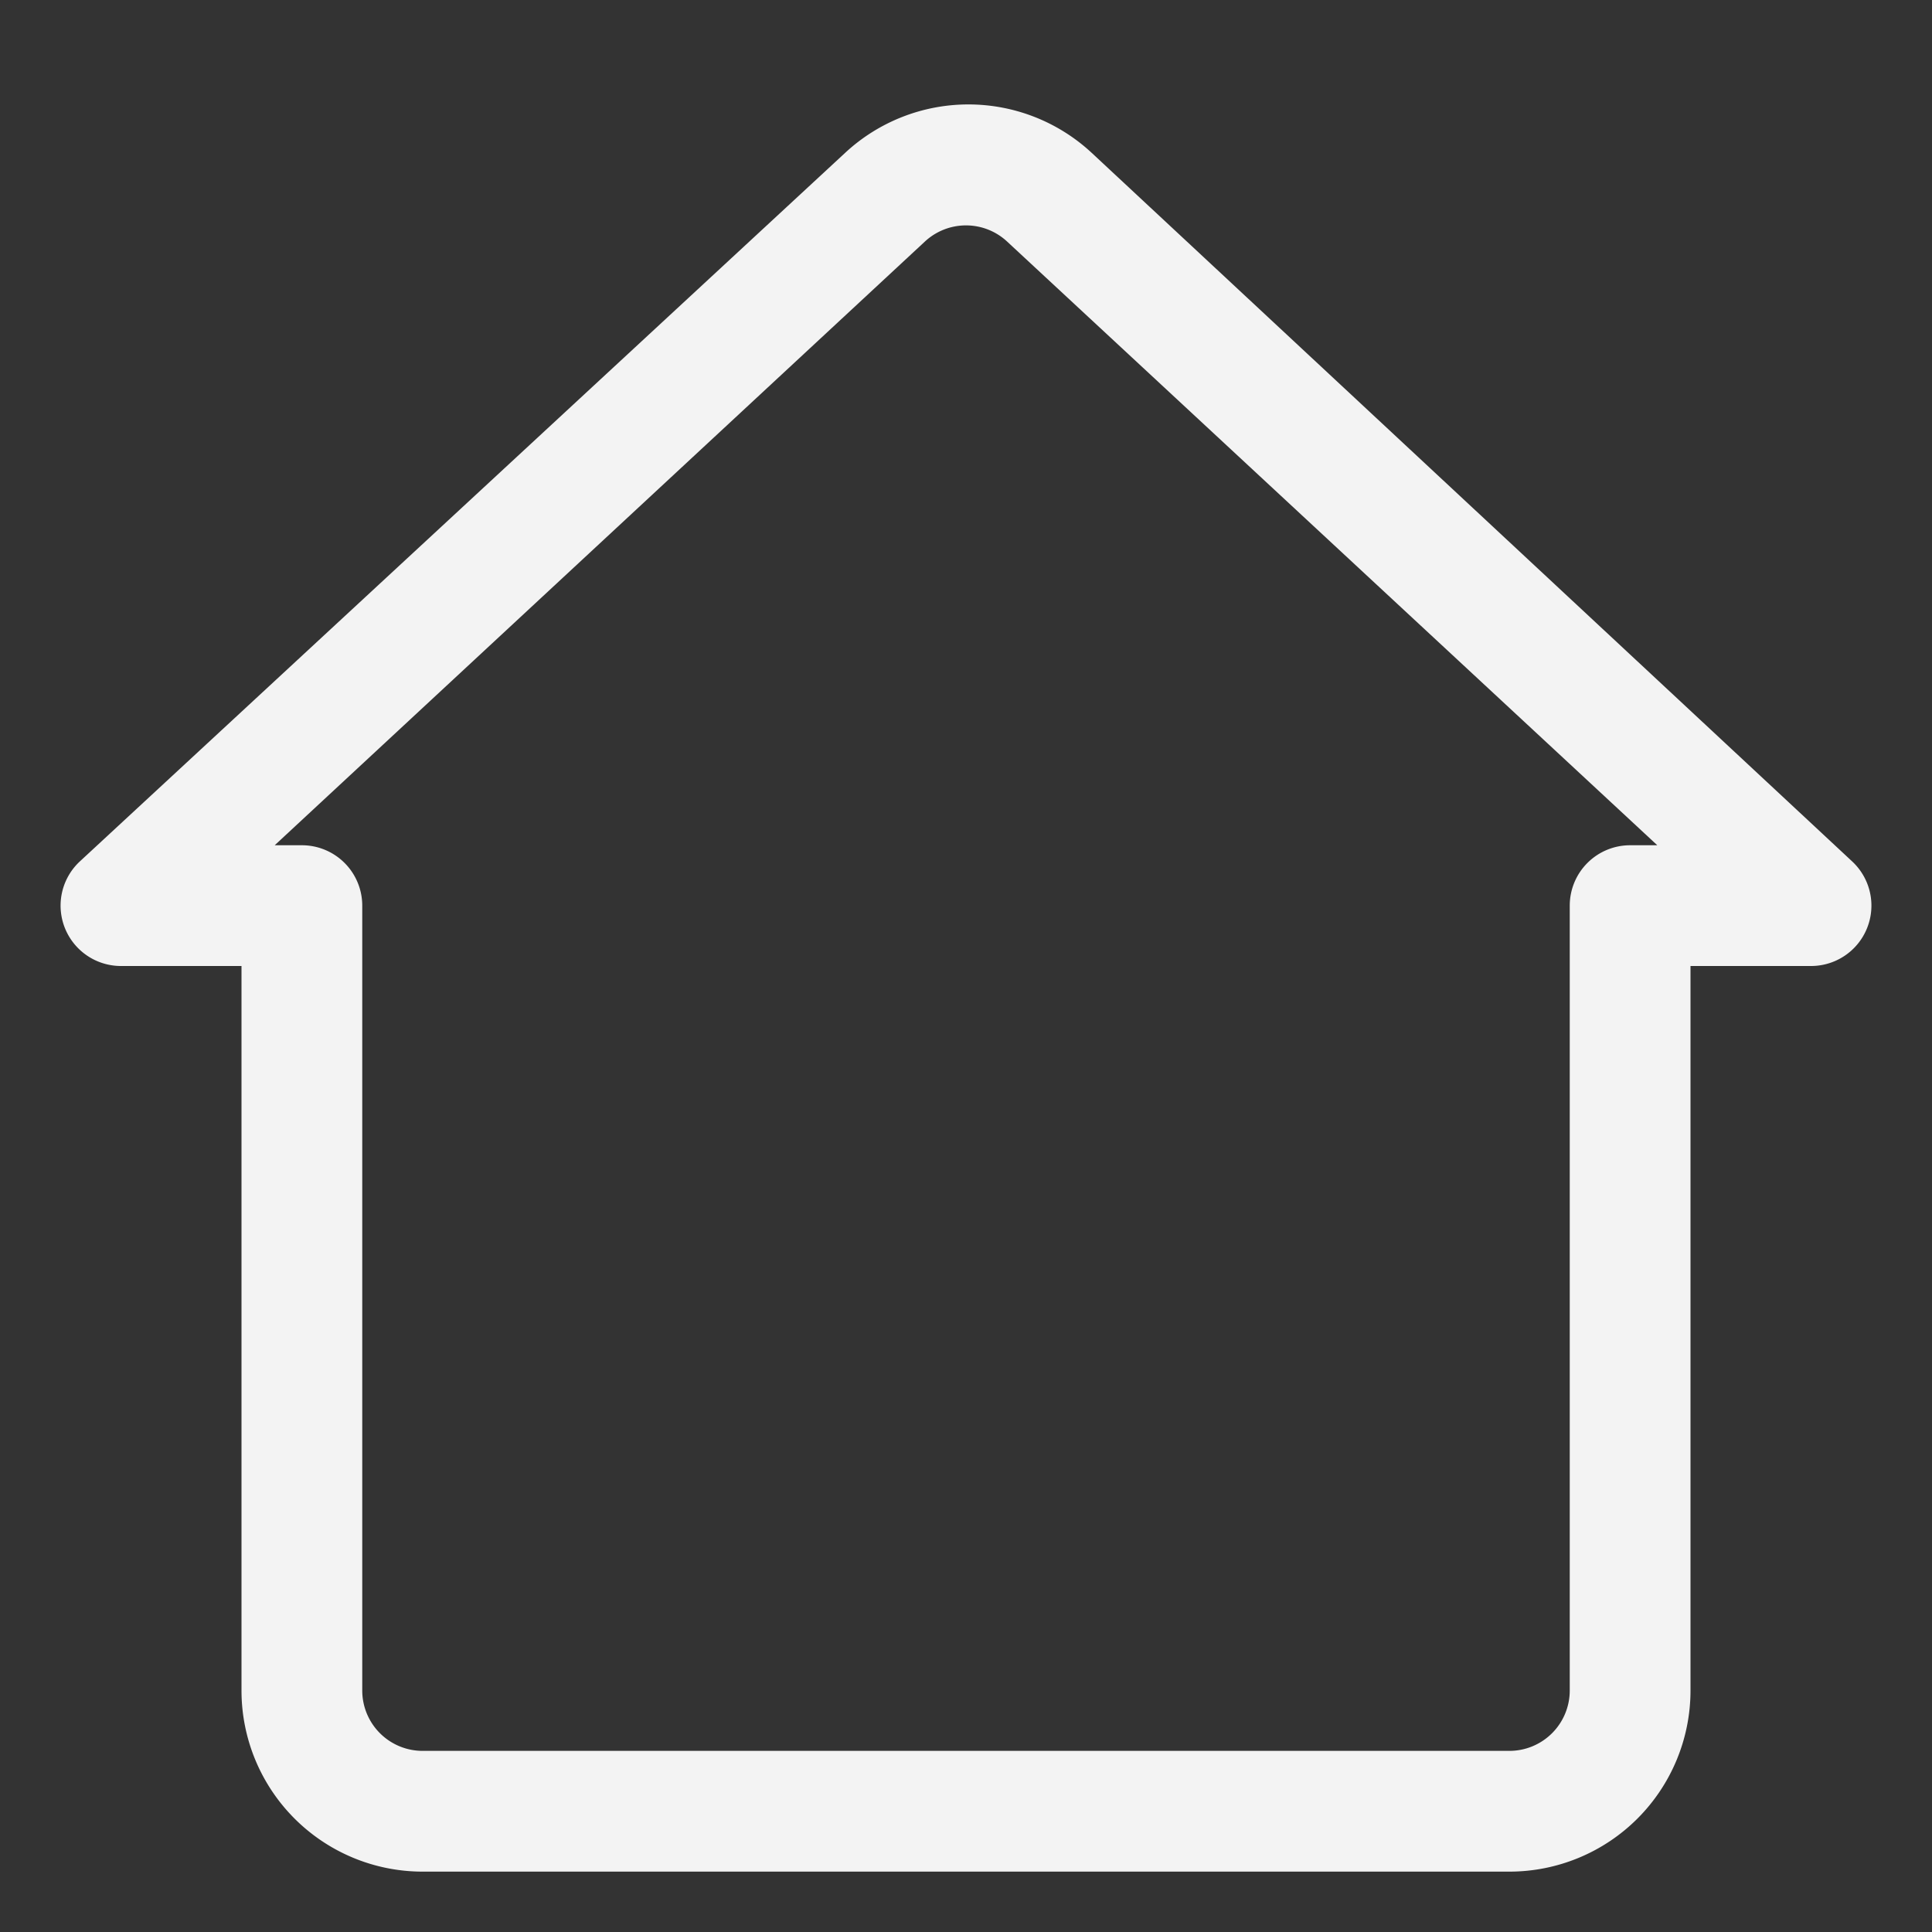 <svg xmlns="http://www.w3.org/2000/svg" viewBox="0 0 32 32" id="home"><rect x="0" y="0" width="32" height="32" fill="#333333" stroke="none"/><path d="M25 31H7a3 3 0 0 1-3-3V16H2a1 1 0 0 1-.68-1.73L14 2.53a3 3 0 0 1 4.08 0l12.6 11.74A1 1 0 0 1 30 16h-2v12a3 3 0 0 1-3 3ZM4.55 14H5a1 1 0 0 1 1 1v13a1 1 0 0 0 1 1h18a1 1 0 0 0 1-1V15a1 1 0 0 1 1-1h.45L16.68 4a1 1 0 0 0-1.36 0Z" fill="#f3f3f3" class="color000000 svgShape"></path></svg>

